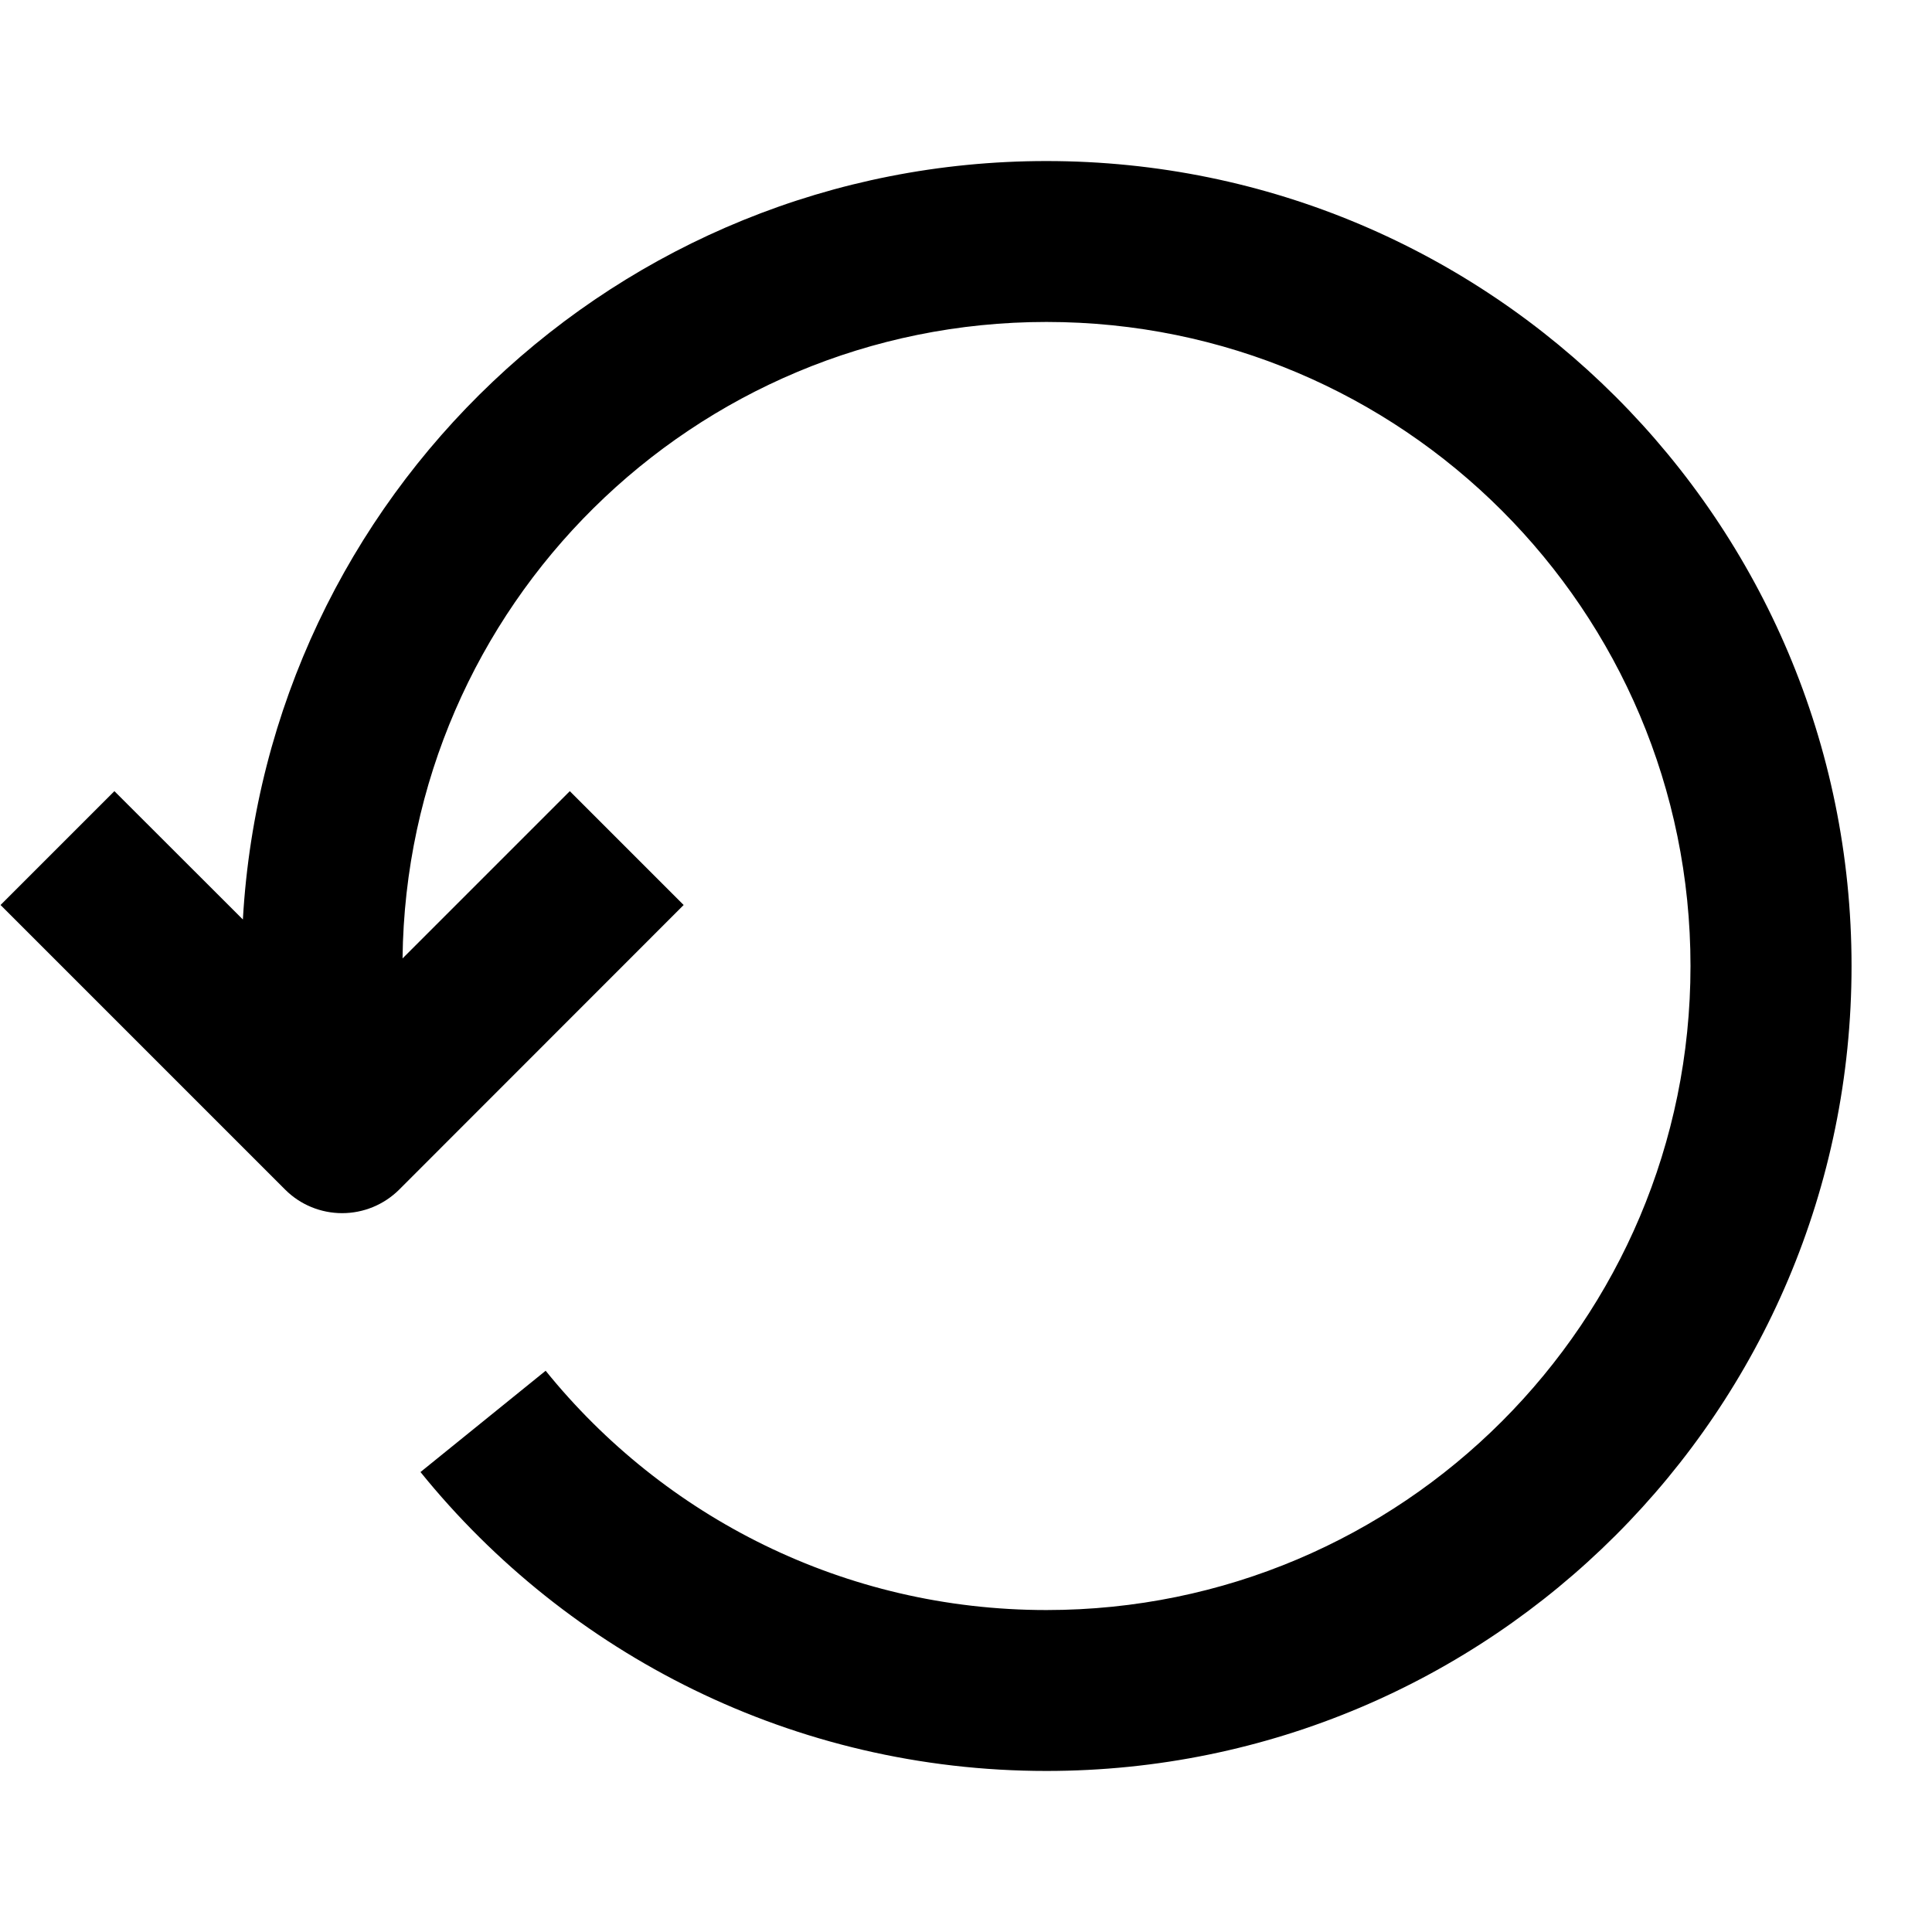 <svg viewBox="0 0 14 14" fill="none" xmlns="http://www.w3.org/2000/svg">
<path d="M2.917 6.945L4.129 5.733L4.954 6.558L2.892 8.621C2.782 8.73 2.634 8.791 2.479 8.791C2.325 8.791 2.176 8.73 2.067 8.621L0.004 6.558L0.829 5.733L1.76 6.663C1.934 3.598 4.475 1.167 7.583 1.167C10.805 1.167 13.417 3.778 13.417 7C13.417 10.222 10.805 12.833 7.583 12.833C5.751 12.833 4.115 11.987 3.047 10.667L3.954 9.933C4.81 10.992 6.118 11.667 7.583 11.667C10.161 11.667 12.25 9.577 12.25 7C12.25 4.423 10.161 2.333 7.583 2.333C5.024 2.333 2.946 4.393 2.917 6.945Z" fill="currentColor"/>
</svg>
